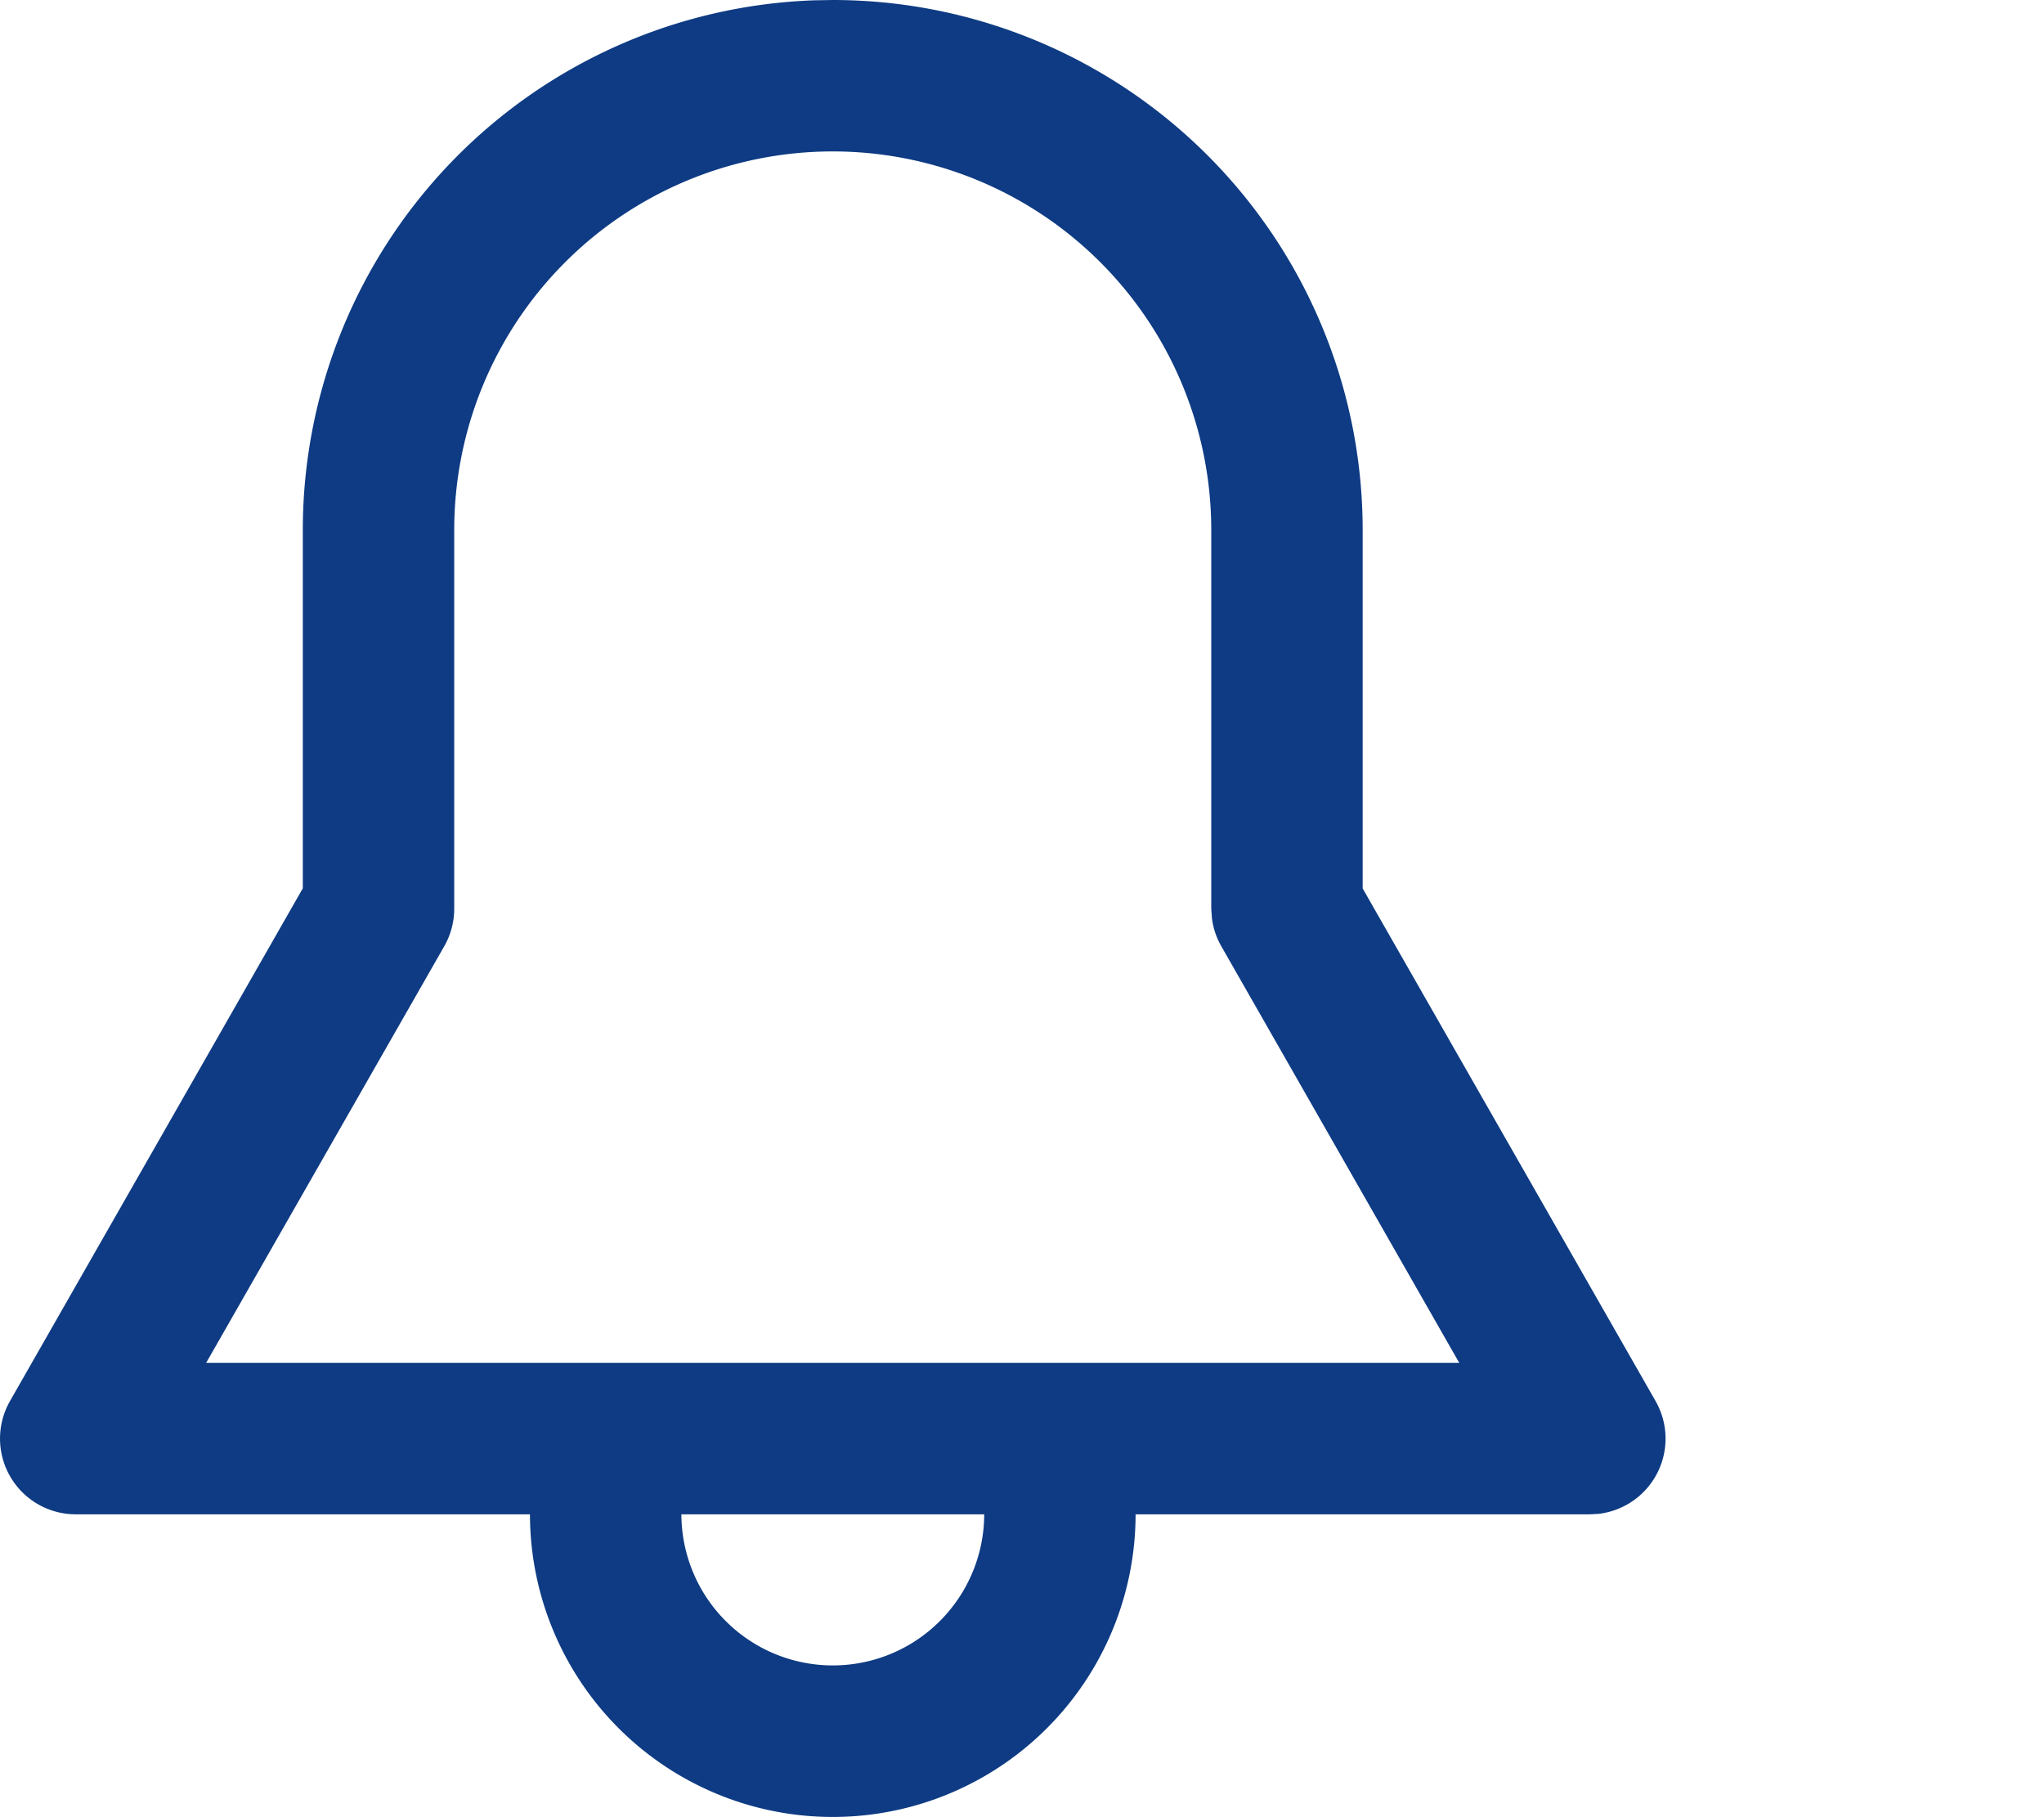 <svg width="27" height="24" viewBox="0 0 27 24" xmlns="http://www.w3.org/2000/svg">
    <g fill="#0E3B83" fill-rule="nonzero">
        <path d="M13.654 18.282a1 1 0 0 1 1.22.717 4 4 0 1 1-7.747 0 1 1 0 0 1 1.958.388l-.022.114a2 2 0 1 0 3.91.162l-.035-.162a1 1 0 0 1 .716-1.219z"/>
        <path d="m11 0-.24.004A7.001 7.001 0 0 0 4 7v4.732L.132 18.504A1 1 0 0 0 1 20h20l.113-.006a1 1 0 0 0 .756-1.49L18 11.734V7a7 7 0 0 0-7-7zm0 2a5 5 0 0 1 5 5v5l.009.13a1 1 0 0 0 .123.366L19.276 18H2.723l3.146-5.504A1 1 0 0 0 6 12V7a5 5 0 0 1 5-5z"/>
    </g>
</svg>
